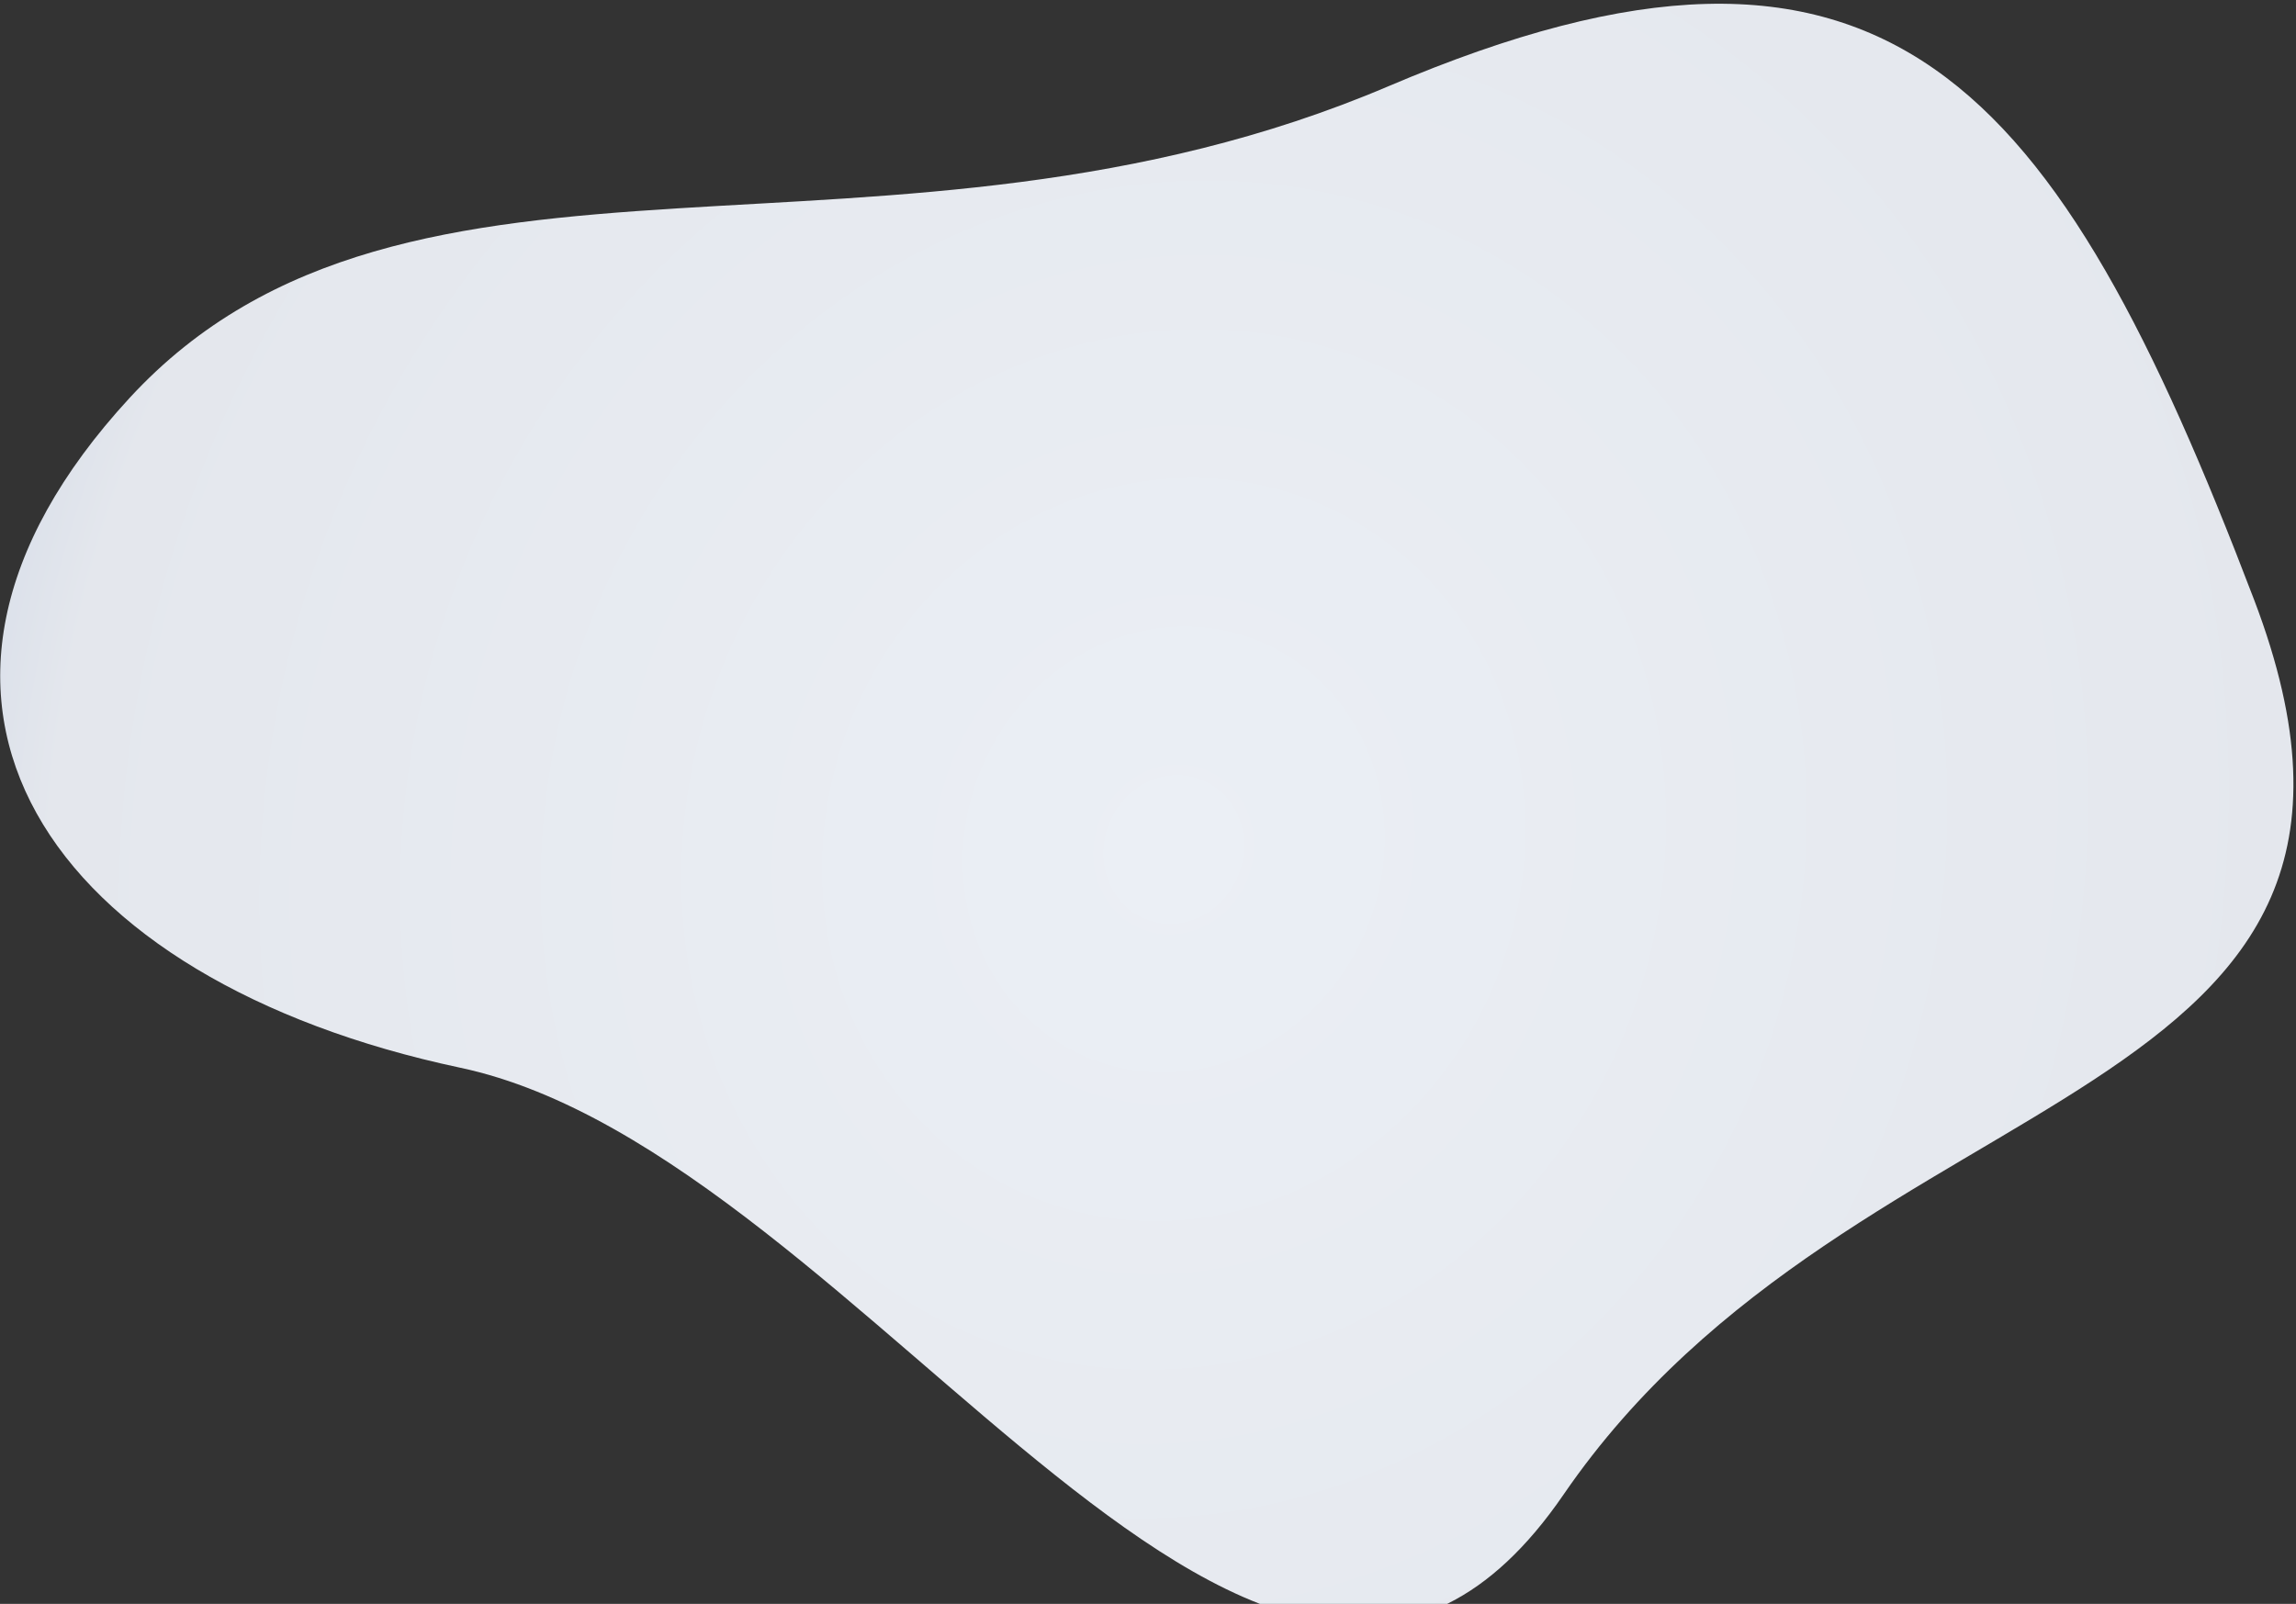 <?xml version="1.0" encoding="UTF-8"?>
<svg width="561px" height="392px" viewBox="0 0 561 392" version="1.1" xmlns="http://www.w3.org/2000/svg" xmlns:xlink="http://www.w3.org/1999/xlink">
    <rect x="0" y="0" width="561" height="392" fill="#333333" stroke="none"/>
    <!-- Generator: Sketch 51.1 (57501) - http://www.bohemiancoding.com/sketch -->
    <title>Shape</title>
    <desc>Created with Sketch.</desc>
    <defs>
        <radialGradient cx="50%" cy="45.697%" fx="50%" fy="45.697%" r="74.893%" gradientTransform="translate(0.5,0.457),scale(0.757,1),rotate(87.525),translate(-0.5,-0.457)" id="radialGradient-1">
            <stop stop-color="#EBEFF5" offset="0%"></stop>
            <stop stop-color="#E4E7ED" offset="74.999%"></stop>
            <stop stop-color="#BFCCE0" offset="100%"></stop>
        </radialGradient>
    </defs>
    <g id="Page-1" stroke="none" stroke-width="1" fill="none" fill-rule="evenodd">
        <path d="M414.629,15.007 C516.087,0.714 585.221,48.568 546.531,141.213 C507.841,233.857 380.26,227.565 283.541,318.001 C186.821,408.437 130.668,374.981 41.958,272.498 C-46.752,170.015 93.86,132.597 125.626,9.161 C157.392,-114.274 313.171,29.301 414.629,15.007 Z" id="Shape" fill="url(#radialGradient-1)" fill-rule="nonzero" transform="translate(285.224, 164.623) rotate(-160) translate(-285.224, -164.623) "></path>
    </g>
</svg>